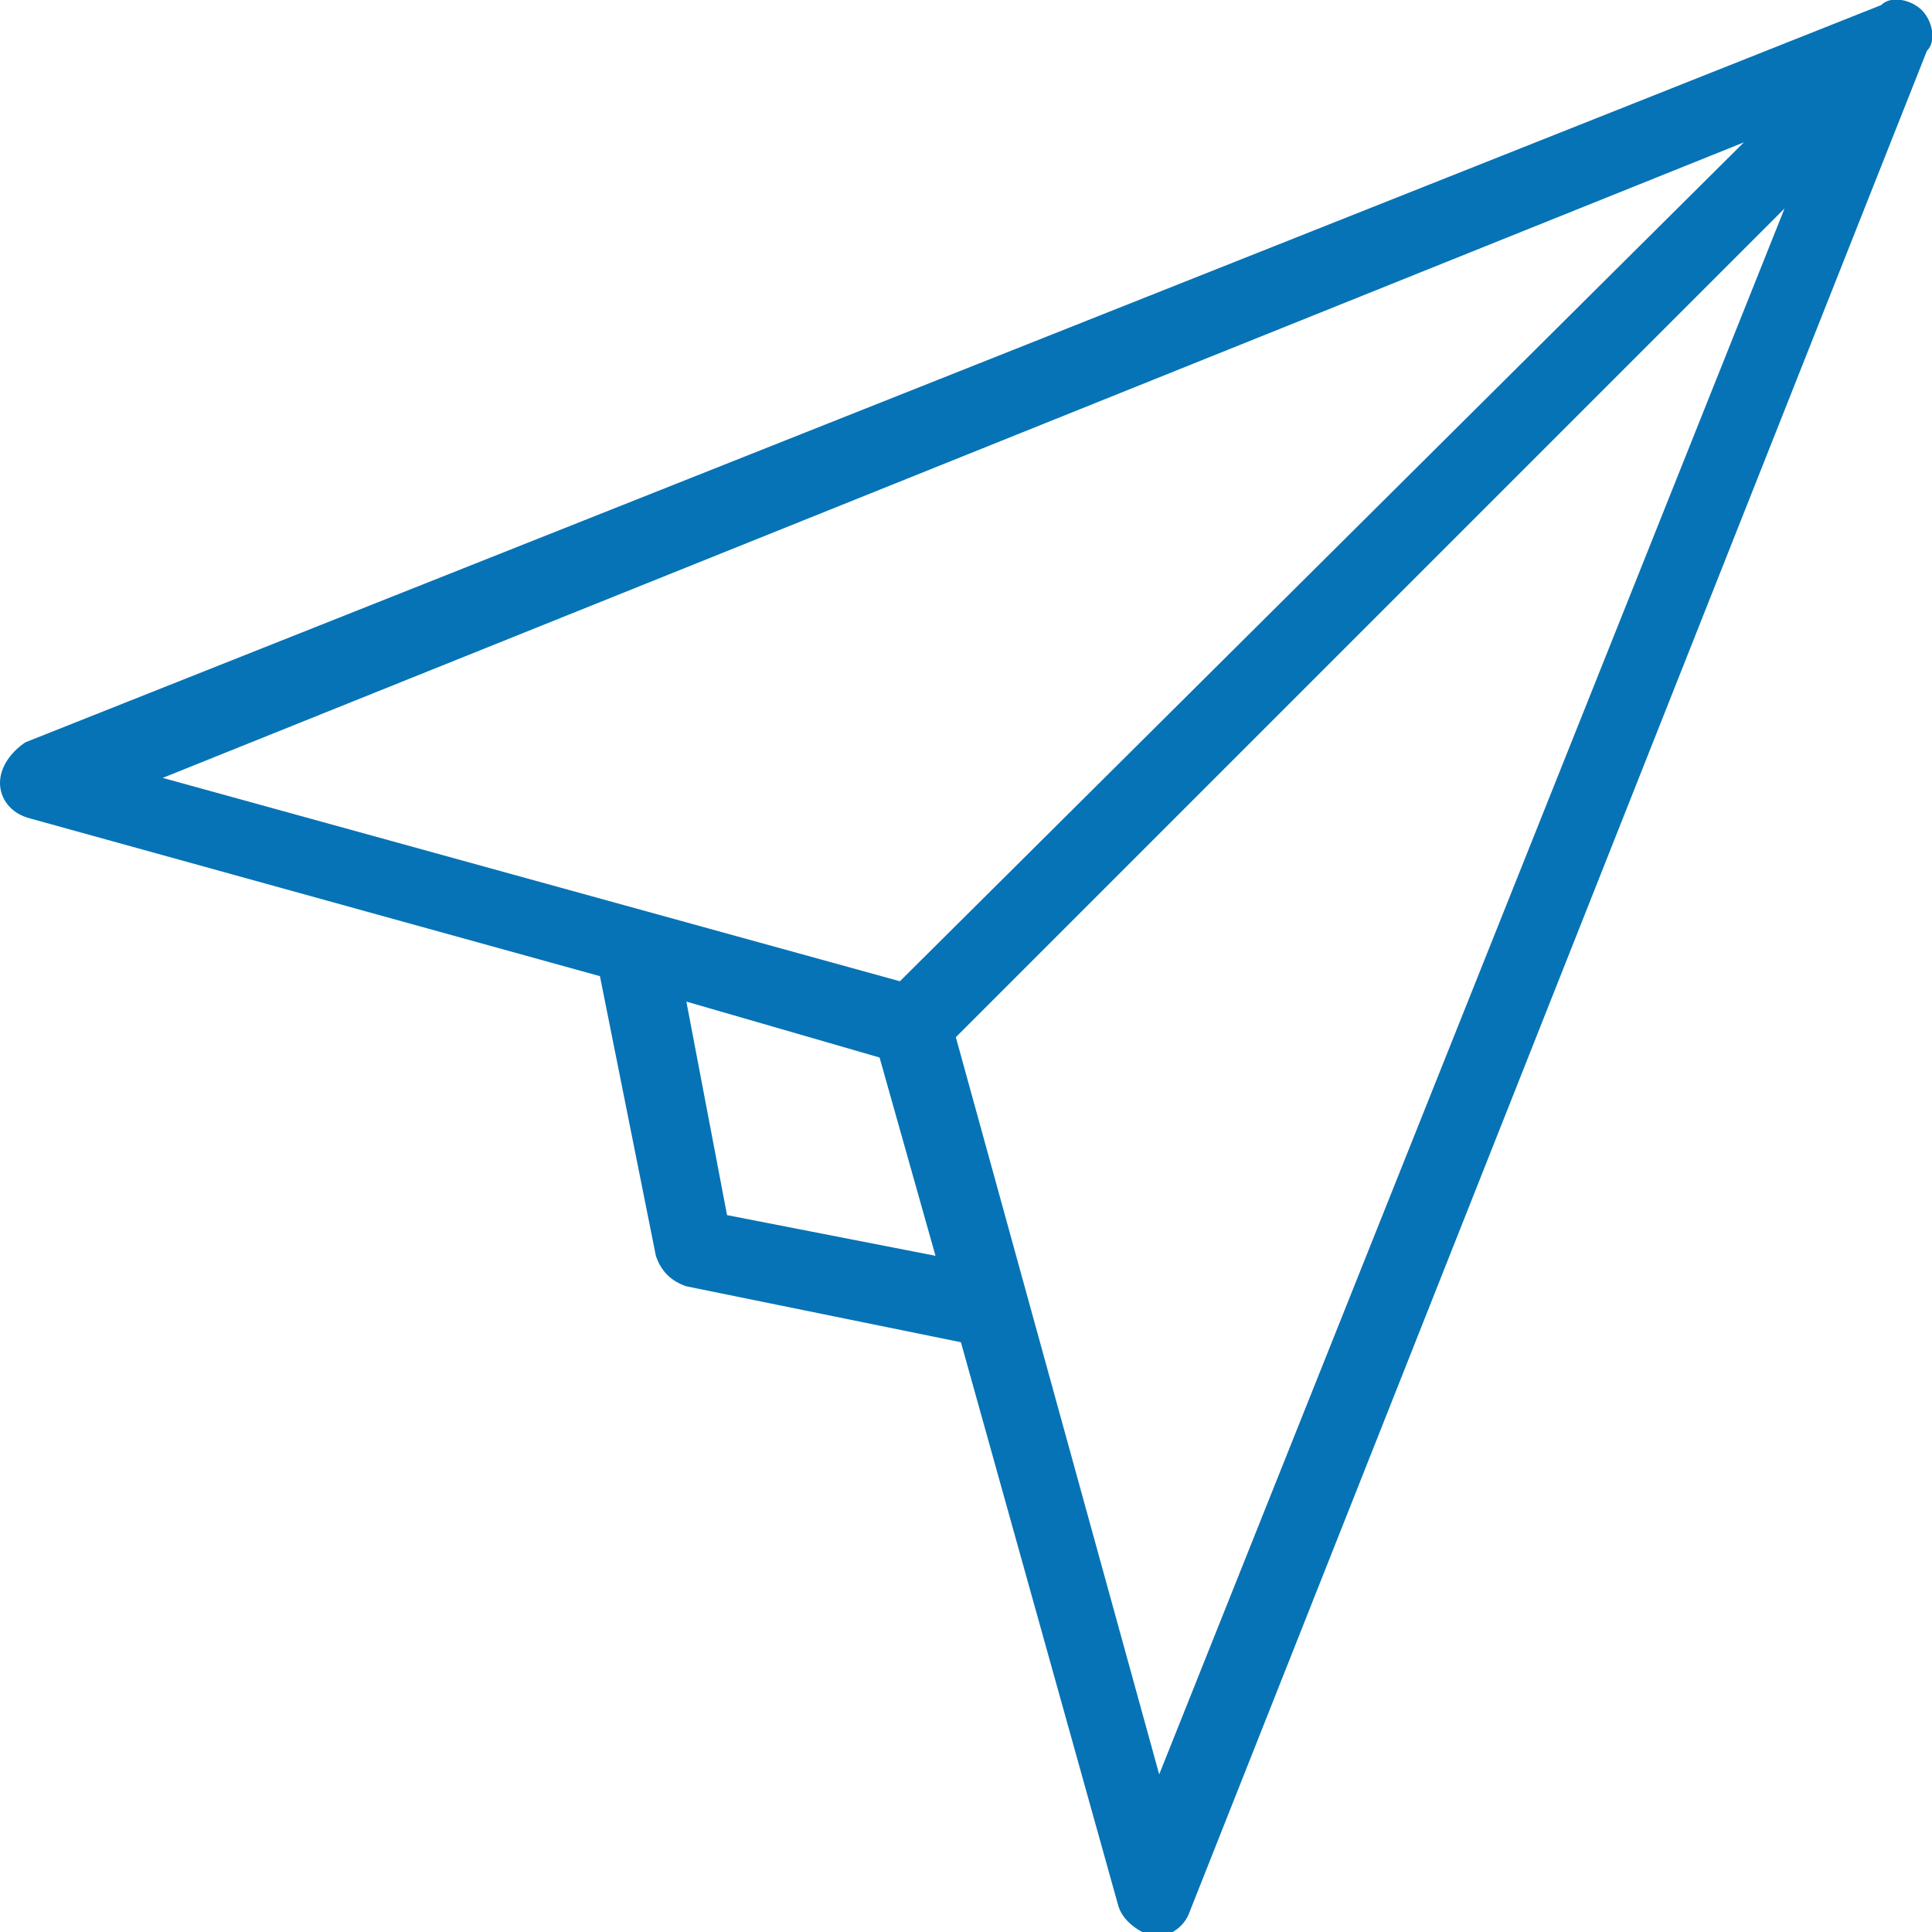 <?xml version="1.0" encoding="utf-8"?>
<!-- Generator: Adobe Illustrator 18.1.0, SVG Export Plug-In . SVG Version: 6.00 Build 0)  -->
<svg version="1.1" id="Layer_1" xmlns="http://www.w3.org/2000/svg" xmlns:xlink="http://www.w3.org/1999/xlink" x="0px" y="0px"
	 viewBox="0 0 38 38" enable-background="new 0 0 38 38" xml:space="preserve">
<g>
	<g>
		<path fill="#0673B6" d="M37.8,0.2C37.6,0,37.2-0.1,37,0.1L0.5,14.6C0.2,14.8,0,15.1,0,15.4c0,0.3,0.2,0.6,0.6,0.7l11.2,3.1
			l1.1,5.5c0.1,0.3,0.3,0.5,0.6,0.6l5.4,1.1l3.1,11.1c0.1,0.3,0.4,0.5,0.7,0.6c0,0,0,0,0,0c0.3,0,0.6-0.2,0.7-0.5L37.9,1
			C38.1,0.8,38,0.4,37.8,0.2z M34.3,2.8L17.7,19.3l-14.5-4L34.3,2.8z M14.3,23.9l-0.8-4.2l3.8,1.1c0,0,0,0,0,0c0,0,0,0,0,0l1.1,3.9
			L14.3,23.9z M22.8,34.9l-4-14.5L35.1,4.1L22.8,34.9z"/>
	</g>
</g>
</svg>

